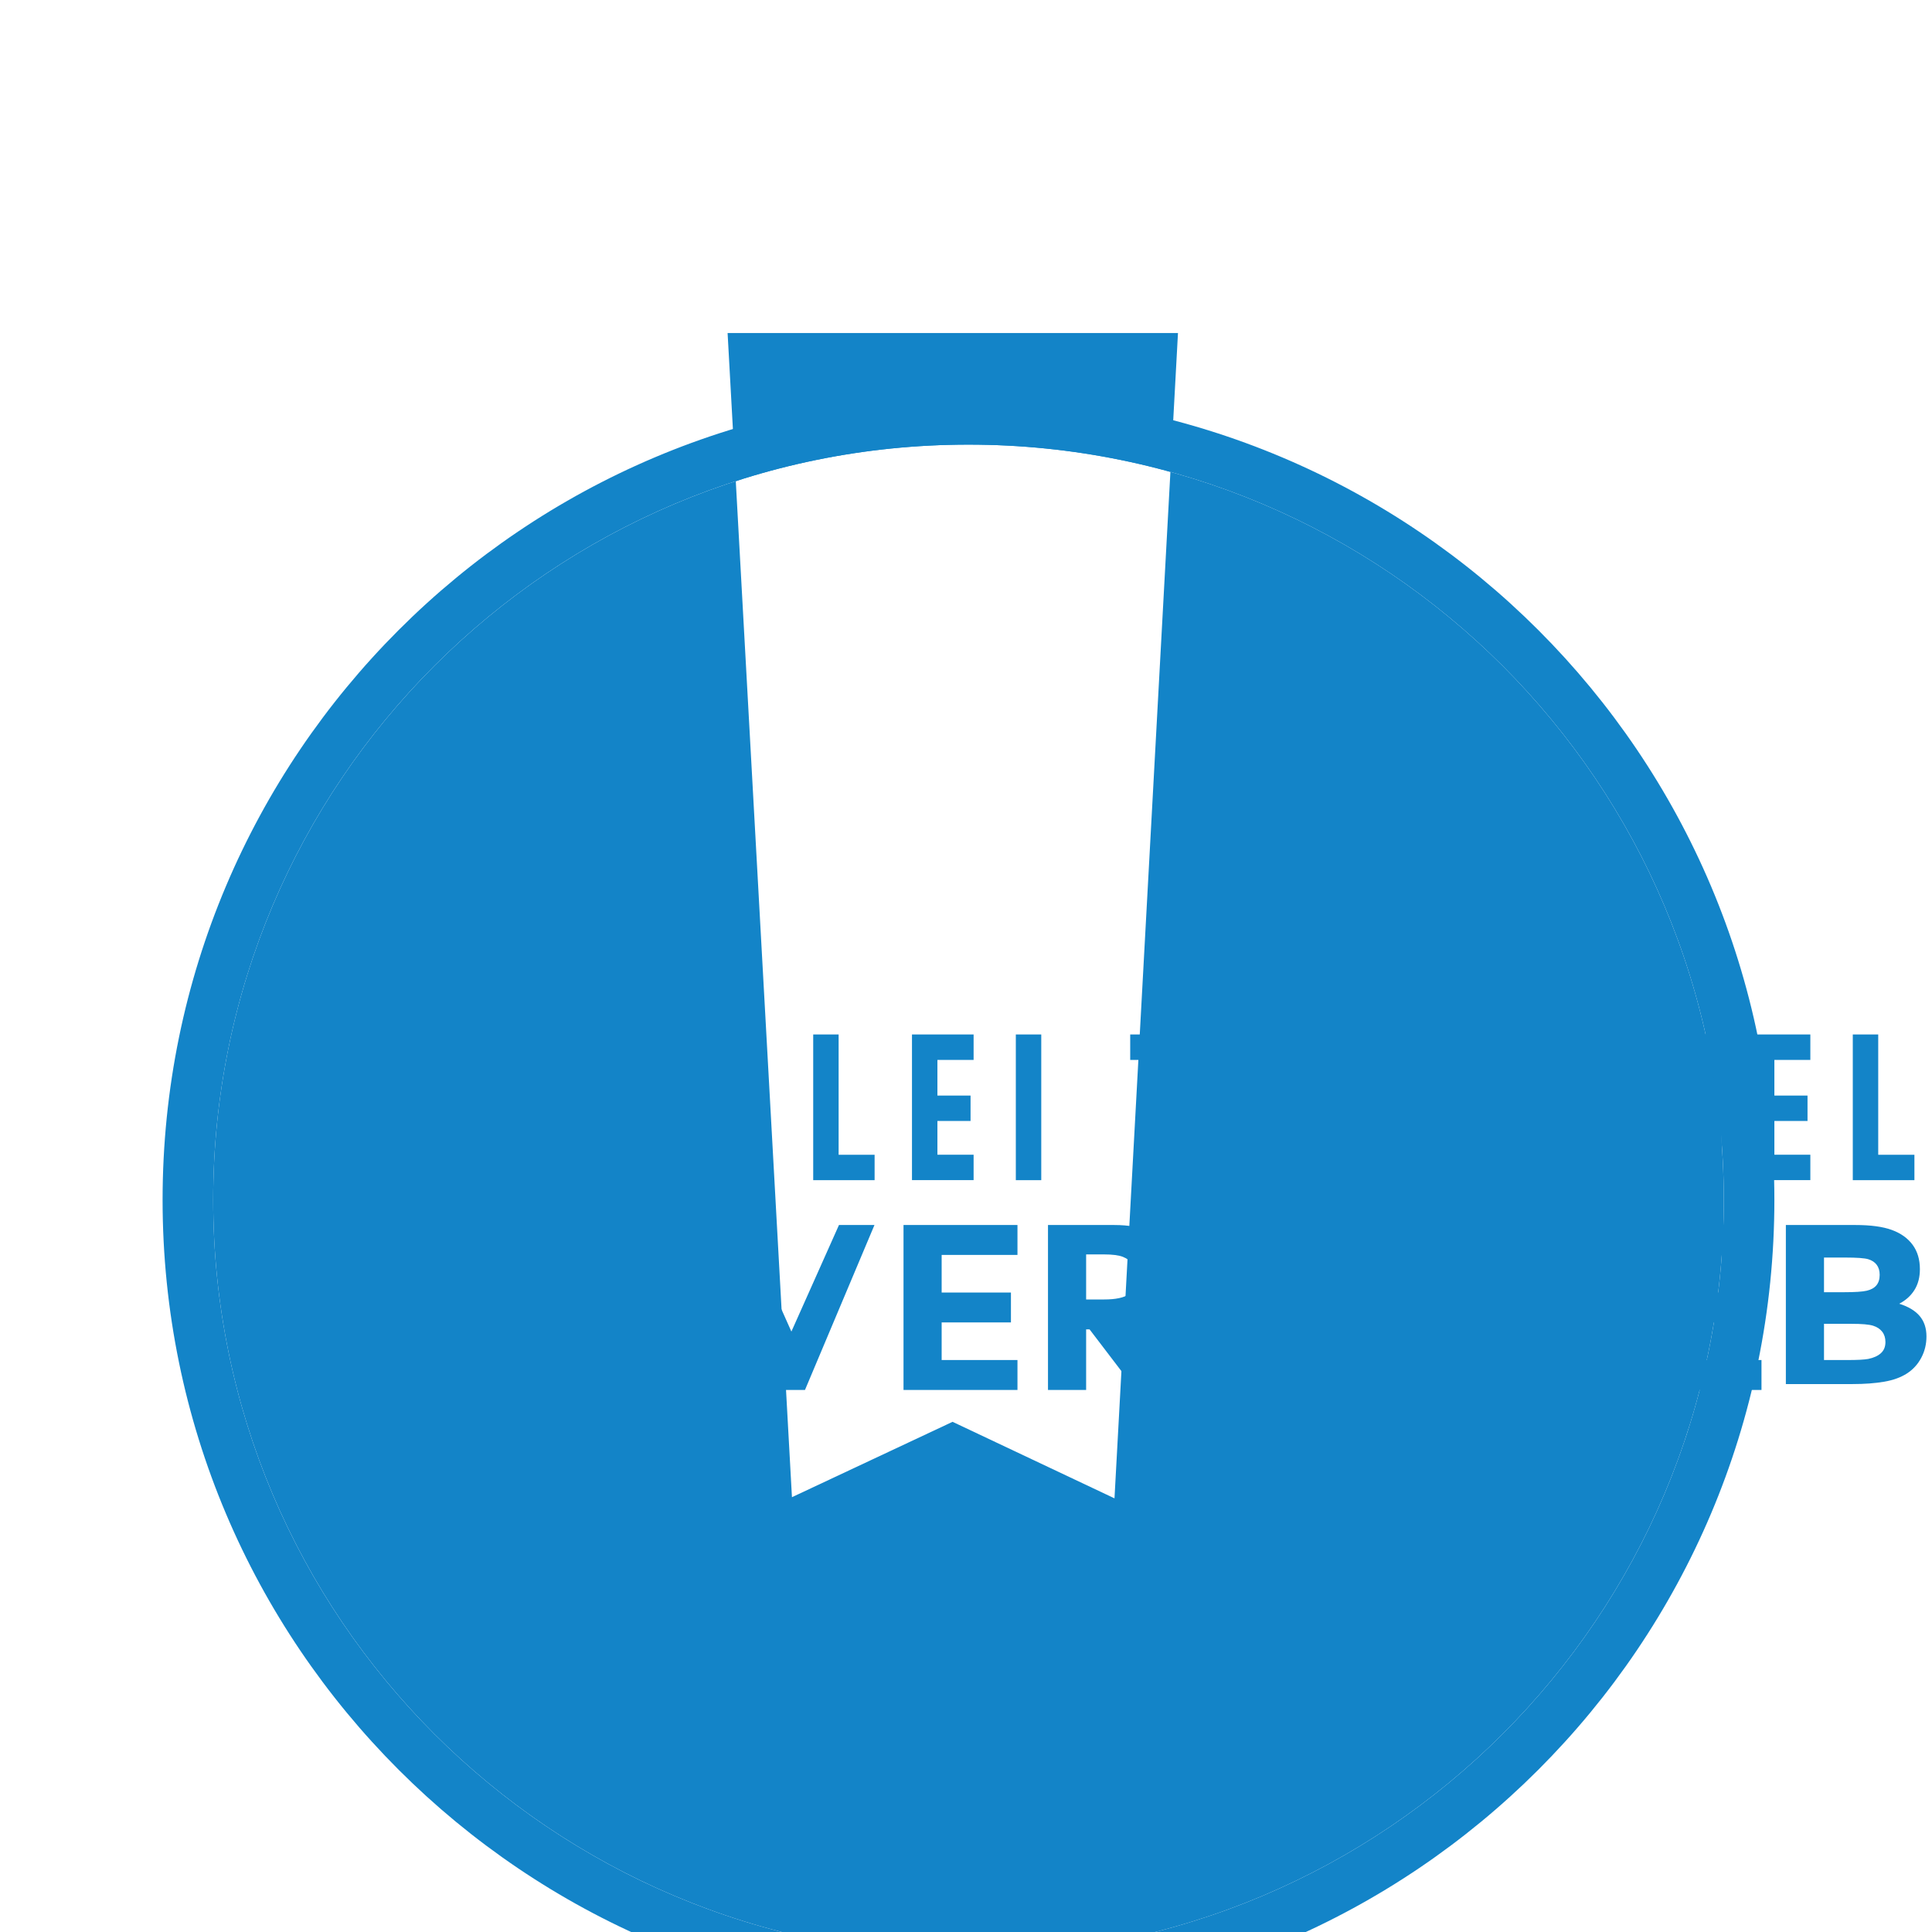 <?xml version="1.0" encoding="UTF-8"?>
<svg xmlns="http://www.w3.org/2000/svg" viewBox="0 0 128 128">
  <path fill="#1384C8" d="M40.335 78.188H38.65v-9.65h1.685v9.65zm.897-9.65h1.685v9.65h-1.685v-9.65zm4.488 0h1.685v7.968h2.384v1.683H45.72v-9.65zm8.156 0h1.685v7.968h2.384v1.683h-4.068v-9.65zm6.545 0h4.083v1.683h-2.398v2.365h2.196v1.683h-2.196v2.235h2.398v1.683h-4.083v-9.65zm6.88 9.65v-9.65h1.685v9.65h-1.685zm3.495-9.65h4.083v1.683H77.3v2.365h2.196v1.683H77.3v2.235h2.398v1.683h-4.083v-9.65zm6.88 9.65v-9.65h1.685v7.967h2.399v1.683h-4.084zm5.145-5.043c0-1.576.438-2.774 1.318-3.596.88-.82 2.027-1.232 3.428-1.232 1.36 0 2.472.392 3.336 1.174.864.783 1.296 1.942 1.296 3.478 0 1.09-.2 1.998-.599 2.723-.4.725-.968 1.284-1.702 1.678-.734.393-1.565.59-2.49.59-1.386 0-2.5-.39-3.342-1.174-.842-.783-1.263-1.943-1.263-3.478v-.163h.018zm1.702.177c0 1.09.24 1.91.72 2.46.48.55 1.156.824 2.027.824.89 0 1.574-.27 2.054-.809.48-.54.72-1.377.72-2.51 0-1.074-.24-1.887-.72-2.443-.48-.555-1.15-.833-2.009-.833-.865 0-1.539.275-2.027.825-.48.55-.72 1.376-.72 2.475v.01h-.045zm8.965 4.866v-9.65h1.685v9.65h-1.685zm3.478-9.65h4.098v1.683h-2.413v2.365h2.196v1.683h-2.196v3.919h-1.685v-9.65zm5.966 9.65v-9.65h1.685v9.65h-1.685zm3.479-9.65h1.685v7.968h2.398v1.683h-4.083v-9.65zm5.966 9.65v-9.65h1.685v9.65h-1.685zm3.495-9.65h4.068v1.683h-2.383v2.365h2.196v1.683h-2.196v2.235h2.383v1.683h-4.068v-9.65zm6.88 9.65v-9.65h1.685v7.967h2.398v1.683h-4.083zM39.95 81.16h2.148l4.074 10.928h-2.27l-.813-2.287H38.9l-.845 2.287h-2.196L39.95 81.16zm2.665 6.916l-1.36-3.919-1.426 3.919h2.786zm4.282-6.916h2.383l3.152 7.06 3.152-7.06h2.352l-4.604 10.928h-1.846l-4.589-10.928zm12.963 0h7.55v1.982h-5.023v2.49h4.59v1.982h-4.59v2.491h5.023v1.983h-7.55V81.16zm9.572 0h4.38c.994 0 1.764.146 2.312.437.548.291.964.696 1.25 1.214.286.518.429 1.107.429 1.766 0 .621-.12 1.175-.36 1.663-.24.487-.599.888-1.078 1.2-.48.313-1.058.487-1.734.523l3.428 4.125h-2.81l-3.062-4.013h-.228v4.013h-2.527V81.16zm2.527 4.933h1.188c.767 0 1.314-.115 1.64-.345.327-.23.49-.606.49-1.13 0-.34-.077-.622-.23-.846-.153-.224-.368-.39-.645-.5-.277-.11-.697-.164-1.26-.164h-1.183v2.985zm8.515-4.933h2.527v8.946h4.452v1.982h-6.979V81.16zm8.514 0h2.527v10.928h-2.527V81.16zm4.704 0h2.148l4.074 10.928h-2.27l-.813-2.287h-4.19l-.845 2.287h-2.195L94.692 81.16zm2.665 6.916l-1.36-3.919-1.426 3.919h2.786zm4.282-6.916h2.527v8.946h4.452v1.982h-6.979V81.16zm8.514 0h7.55v1.982h-5.023v2.49h4.59v1.982h-4.59v2.491h5.023v1.983h-7.55V81.16zm9.165 0h4.604c1.019 0 1.825.11 2.419.328.594.218 1.052.545 1.374.982.322.437.483.975.483 1.615 0 .536-.12.996-.36 1.38-.24.383-.576.687-1.01.91.61.192 1.063.465 1.36.82.297.354.445.803.445 1.347 0 .51-.114.982-.344 1.414-.23.433-.547.78-.95 1.04-.403.26-.905.442-1.506.546-.601.104-1.303.156-2.108.156h-4.407V81.16zm2.527 4.452h1.335c.72 0 1.22-.033 1.503-.1.283-.067.495-.187.637-.359.142-.173.213-.403.213-.692 0-.27-.065-.491-.196-.665-.13-.173-.318-.297-.563-.37-.245-.073-.75-.11-1.517-.11h-1.412v2.296zm0 4.494h1.54c.667 0 1.13-.024 1.39-.073.36-.073.64-.2.84-.382.2-.182.3-.427.3-.737 0-.27-.07-.498-.213-.683-.142-.185-.345-.318-.608-.4-.263-.083-.736-.124-1.42-.124h-1.829v2.399z"></path>
  <path fill="#1384C8" d="M64.165 29.457c27.642 0 50.04 22.398 50.04 50.04 0 27.643-22.398 50.041-50.04 50.041-27.643 0-50.041-22.398-50.041-50.04 0-27.643 22.398-50.041 50.04-50.041zm0-3.352c-29.486 0-53.393 23.907-53.393 53.393 0 29.485 23.907 53.392 53.393 53.392 29.485 0 53.392-23.907 53.392-53.392 0-29.486-23.907-53.393-53.392-53.393z"></path>
  <path fill="#1384C8" d="M78.044 22.064l-4.206 77.205-10.728-5.07-10.641 4.994-4.264-77.129 29.839 0zM64.165 29.457c-27.642 0-50.041 22.398-50.041 50.04 0 27.643 22.399 50.041 50.041 50.041 27.642 0 50.04-22.398 50.04-50.04 0-27.643-22.398-50.041-50.04-50.041z"></path>
</svg>

